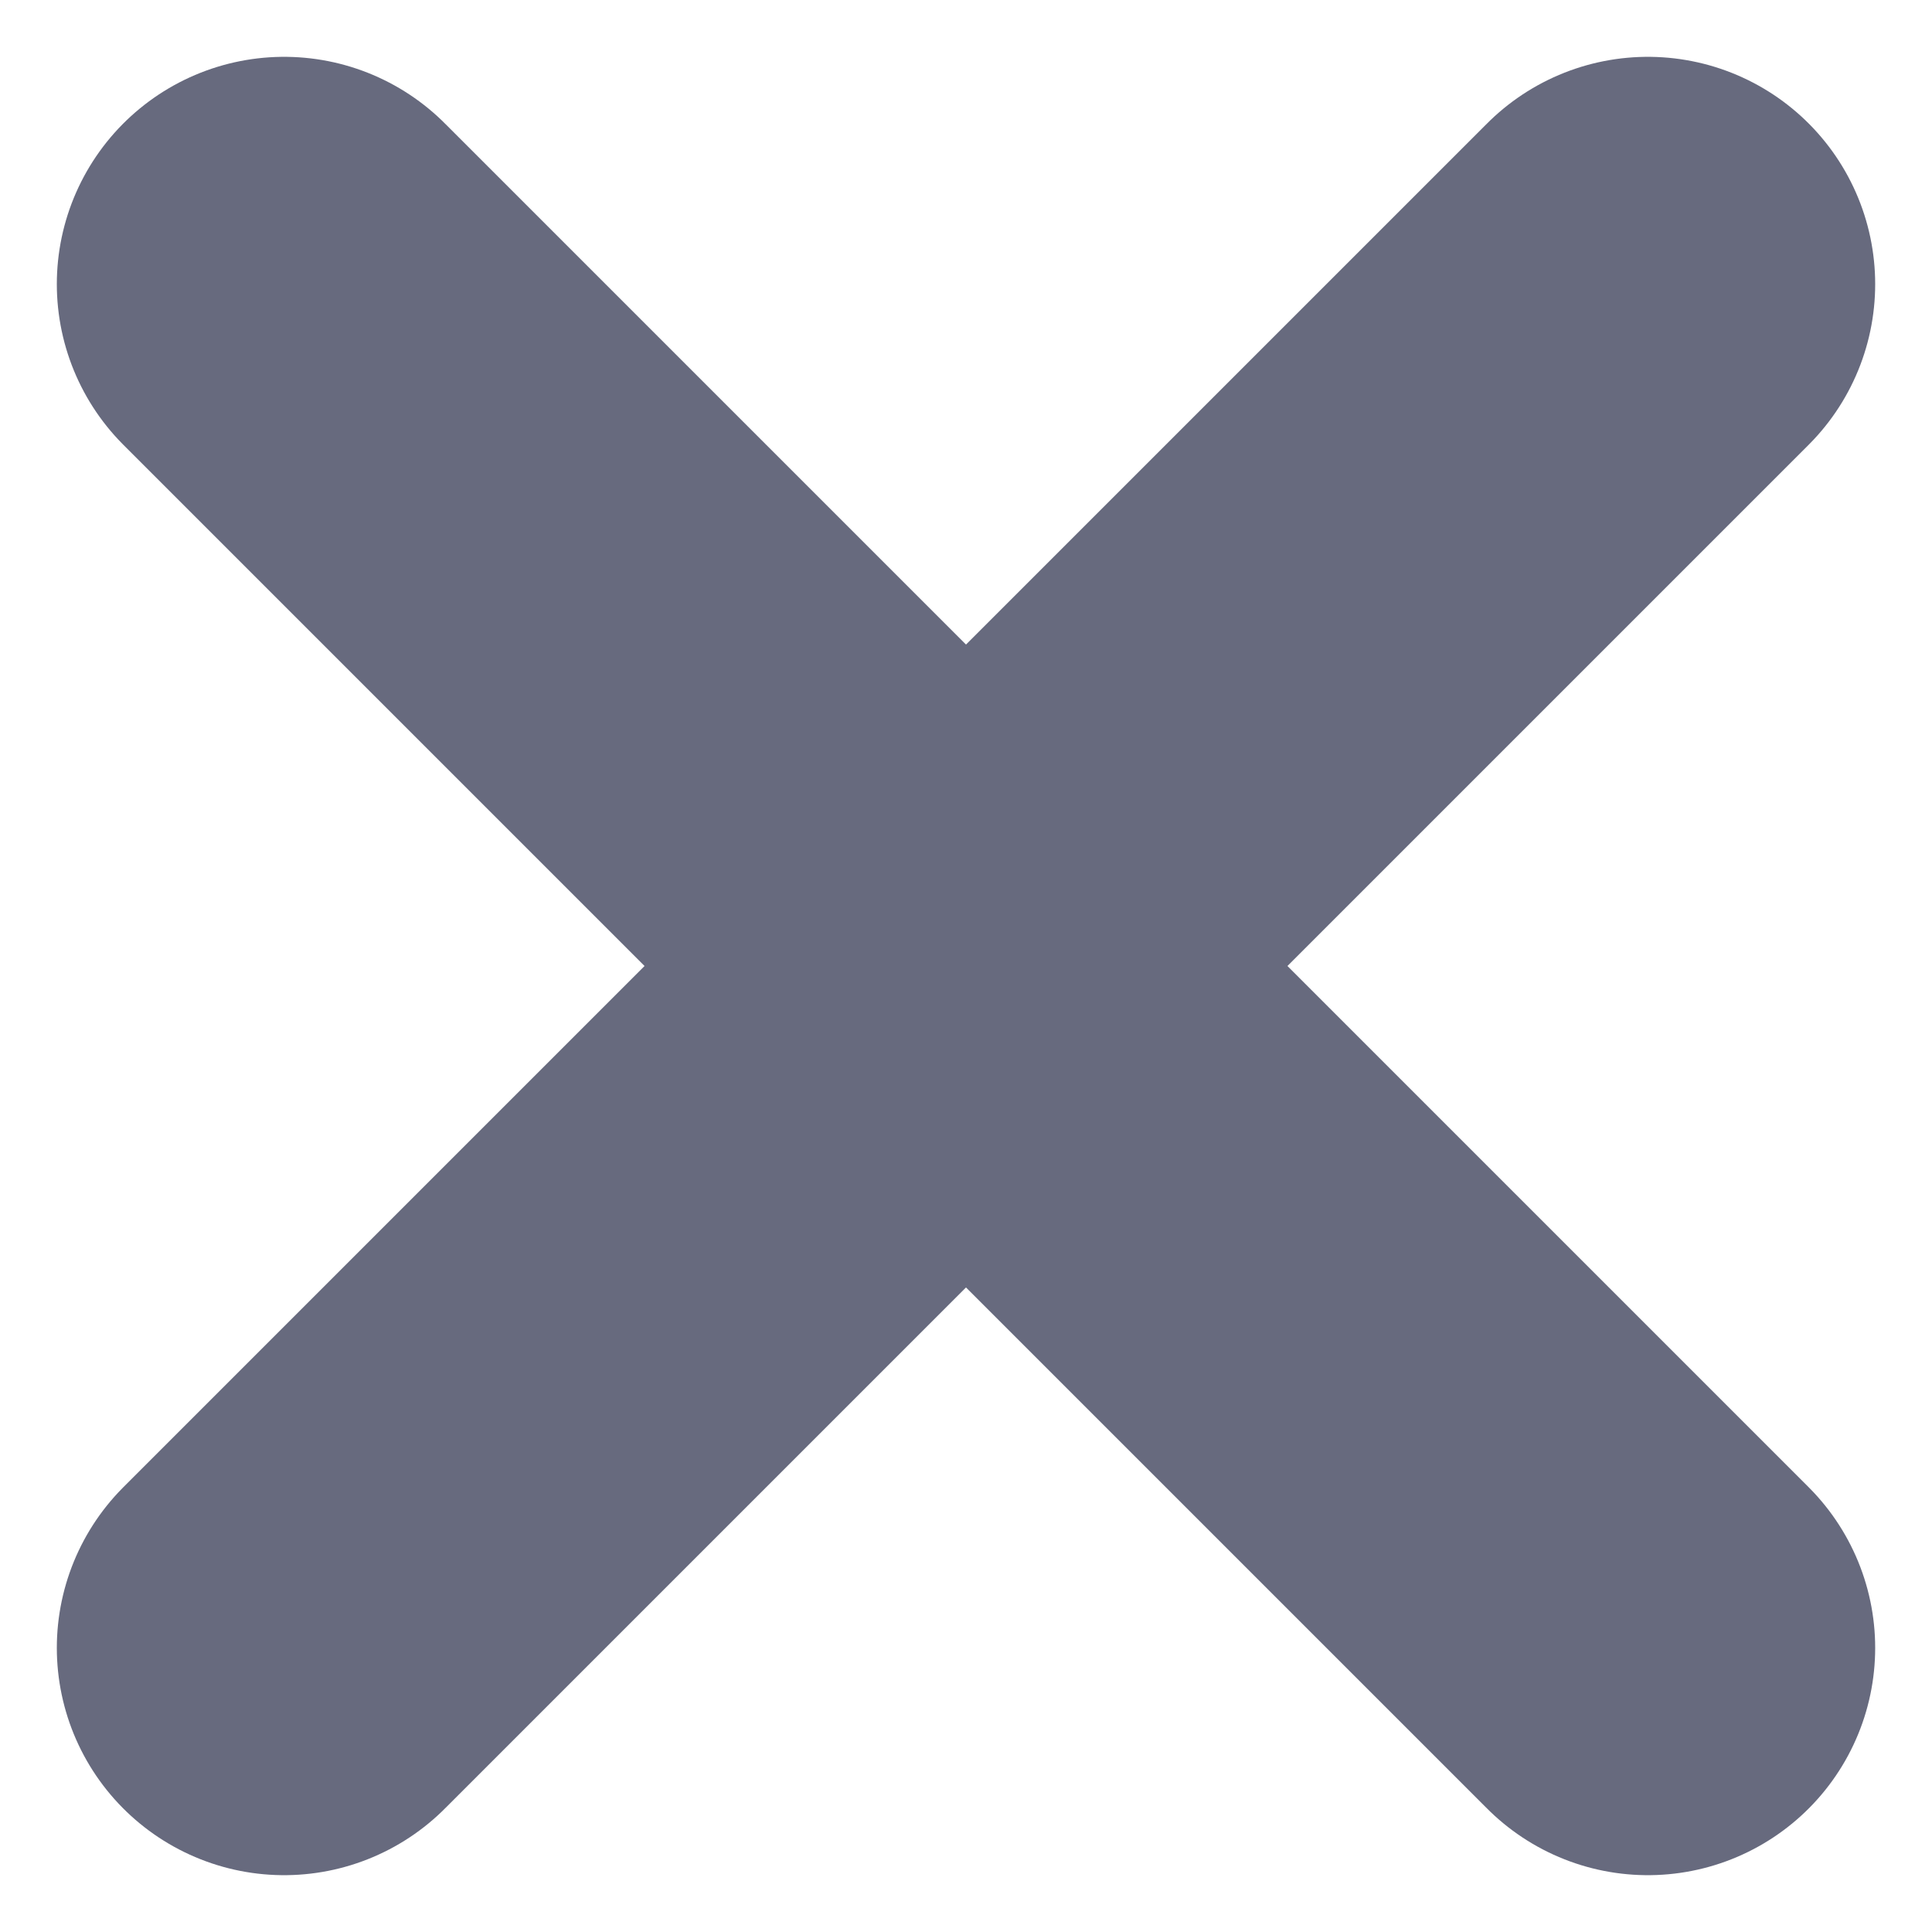 <svg width="17" height="17" viewBox="0 0 17 17" fill="none" xmlns="http://www.w3.org/2000/svg">
<path d="M14.5 14.5L8.5 8.5M8.5 8.5L2.5 2.5M8.5 8.5L14.5 2.5M8.5 8.5L2.5 14.5" stroke="#676A7E" stroke-width="4" stroke-linecap="round" stroke-linejoin="round"/>
</svg>
